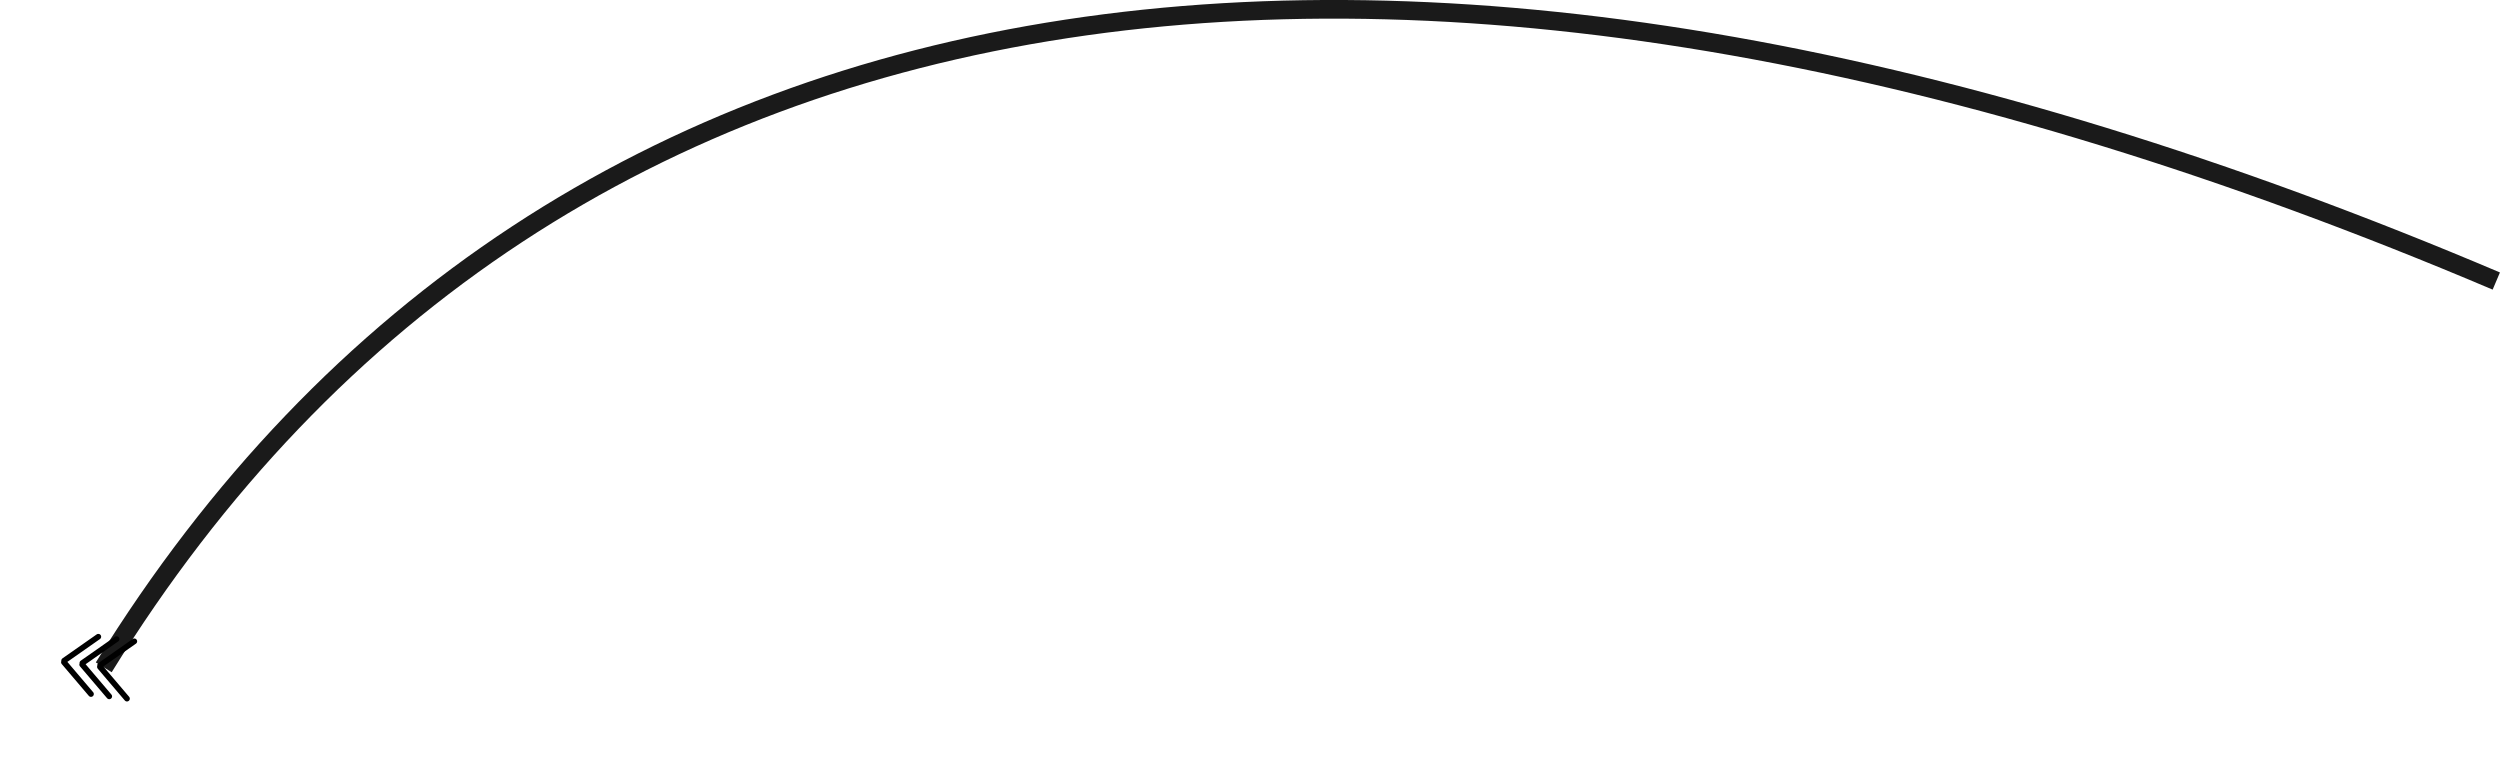 <svg xmlns="http://www.w3.org/2000/svg" width="134.212" height="42.08" viewBox="0 0 35.51 11.134"><defs><marker id="a" orient="auto" refX="0" refY="0" style="overflow:visible"><g style="stroke-opacity:1;stroke:#1a1a1a;fill-opacity:1;fill:#1a1a1a"><path d="M-3.805-3.959.544 0M-1.287-3.959 3.062 0M1.305-3.959 5.654 0M-3.805 4.178.544.22M-1.287 4.178 3.062.22M1.305 4.178 5.654.22" style="fill:none;fill-rule:evenodd;stroke:context-stroke;stroke-width:.8;stroke-linecap:round" transform="scale(-1.2)"/></g></marker></defs><path d="M142.571 145.873c6.415-10.389 18.725-11.965 33.985-5.487" style="fill:none;stroke:#1a1a1a;stroke-width:.265px;stroke-linecap:butt;stroke-linejoin:miter;stroke-opacity:1;marker-start:url(#a)" transform="translate(-141.098 -136.394)"/></svg>